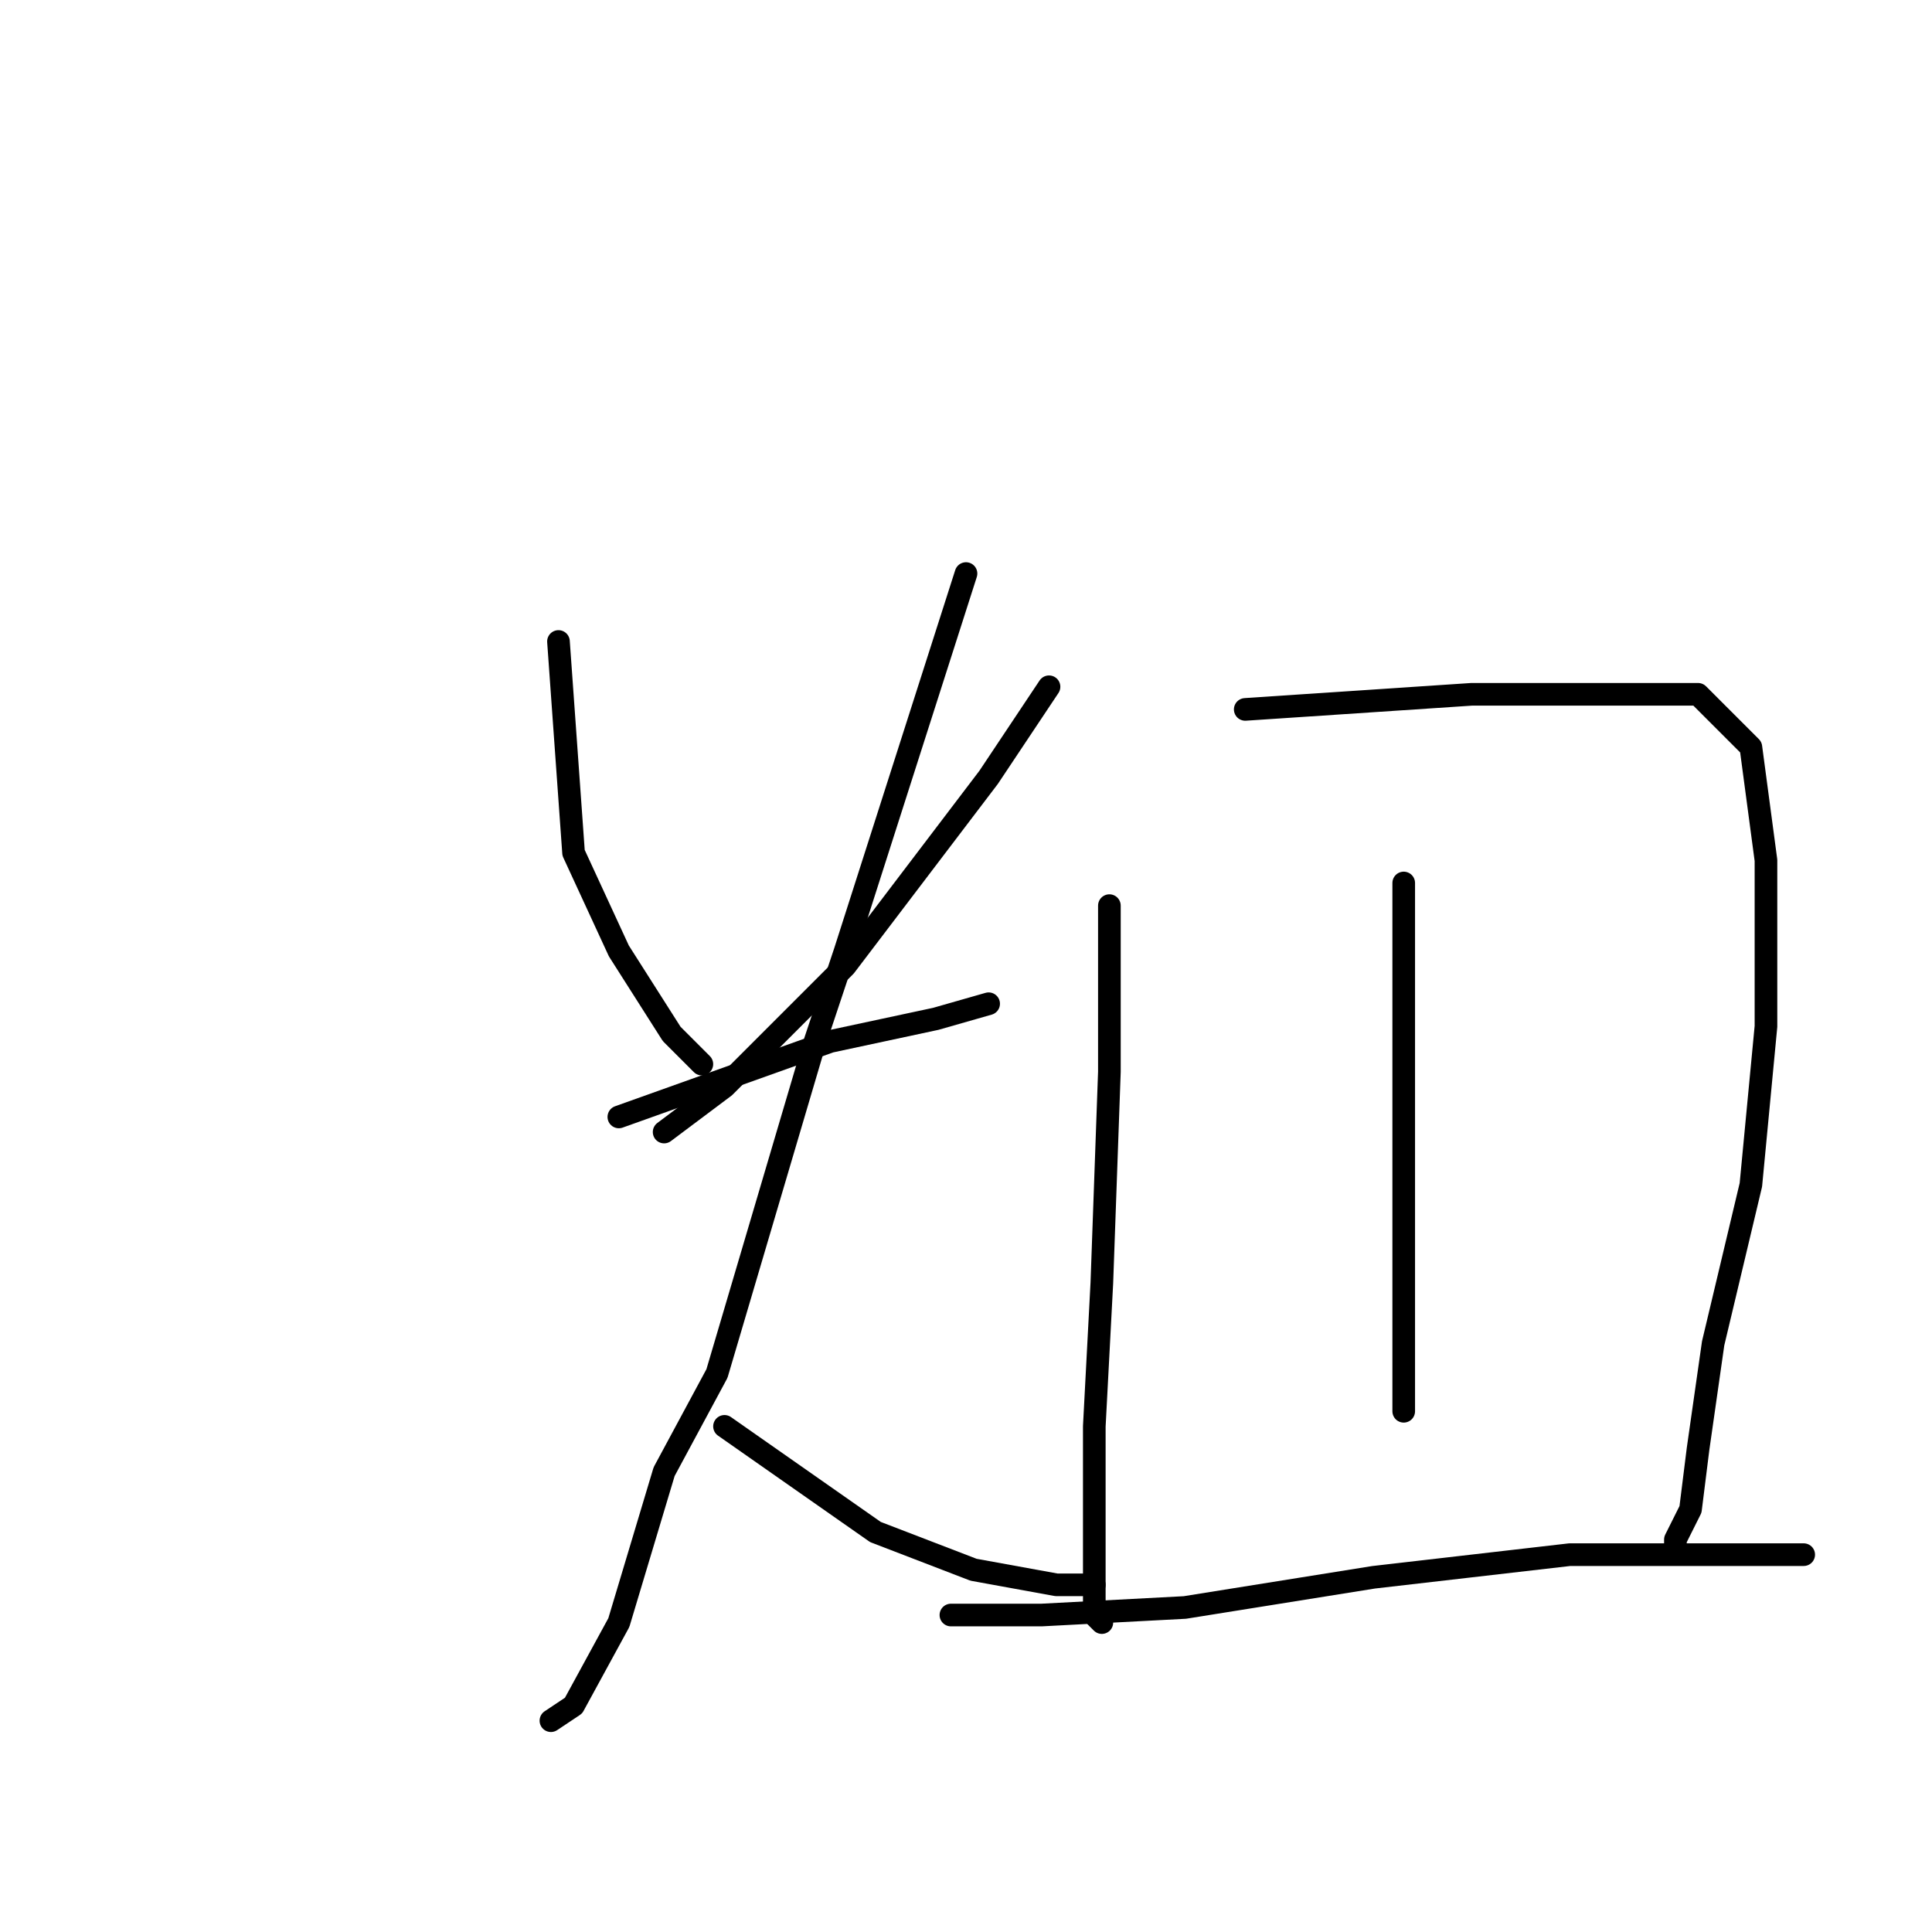 <?xml version="1.0" standalone="no"?>
    <svg width="256" height="256" xmlns="http://www.w3.org/2000/svg" version="1.1">
    <polyline stroke="black" stroke-width="3" stroke-linecap="round" fill="transparent" stroke-linejoin="round" points="74 85 75 99 76 113 82 126 89 137 93 141 93 141 " />
        <polyline stroke="black" stroke-width="3" stroke-linecap="round" fill="transparent" stroke-linejoin="round" points="139 91 135 97 131 103 112 128 96 144 88 150 88 150 " />
        <polyline stroke="black" stroke-width="3" stroke-linecap="round" fill="transparent" stroke-linejoin="round" points="82 148 96 143 110 138 124 135 131 133 131 133 " />
        <polyline stroke="black" stroke-width="3" stroke-linecap="round" fill="transparent" stroke-linejoin="round" points="128 76 120 101 112 126 108 138 95 182 88 195 82 215 76 226 73 228 73 228 " />
        <polyline stroke="black" stroke-width="3" stroke-linecap="round" fill="transparent" stroke-linejoin="round" points="96 189 106 196 116 203 129 208 140 210 145 210 145 210 " />
        <polyline stroke="black" stroke-width="3" stroke-linecap="round" fill="transparent" stroke-linejoin="round" points="147 120 147 131 147 142 146 170 145 189 145 196 145 203 145 211 145 214 146 215 146 215 " />
        <polyline stroke="black" stroke-width="3" stroke-linecap="round" fill="transparent" stroke-linejoin="round" points="165 94 180 93 195 92 213 92 225 92 232 99 234 114 234 136 232 157 227 178 225 192 224 200 222 204 222 205 222 205 " />
        <polyline stroke="black" stroke-width="3" stroke-linecap="round" fill="transparent" stroke-linejoin="round" points="186 117 186 131 186 145 186 162 186 180 186 187 186 187 " />
        <polyline stroke="black" stroke-width="3" stroke-linecap="round" fill="transparent" stroke-linejoin="round" points="126 214 132 214 138 214 157 213 182 209 208 206 229 206 239 206 239 206 " />
        </svg>